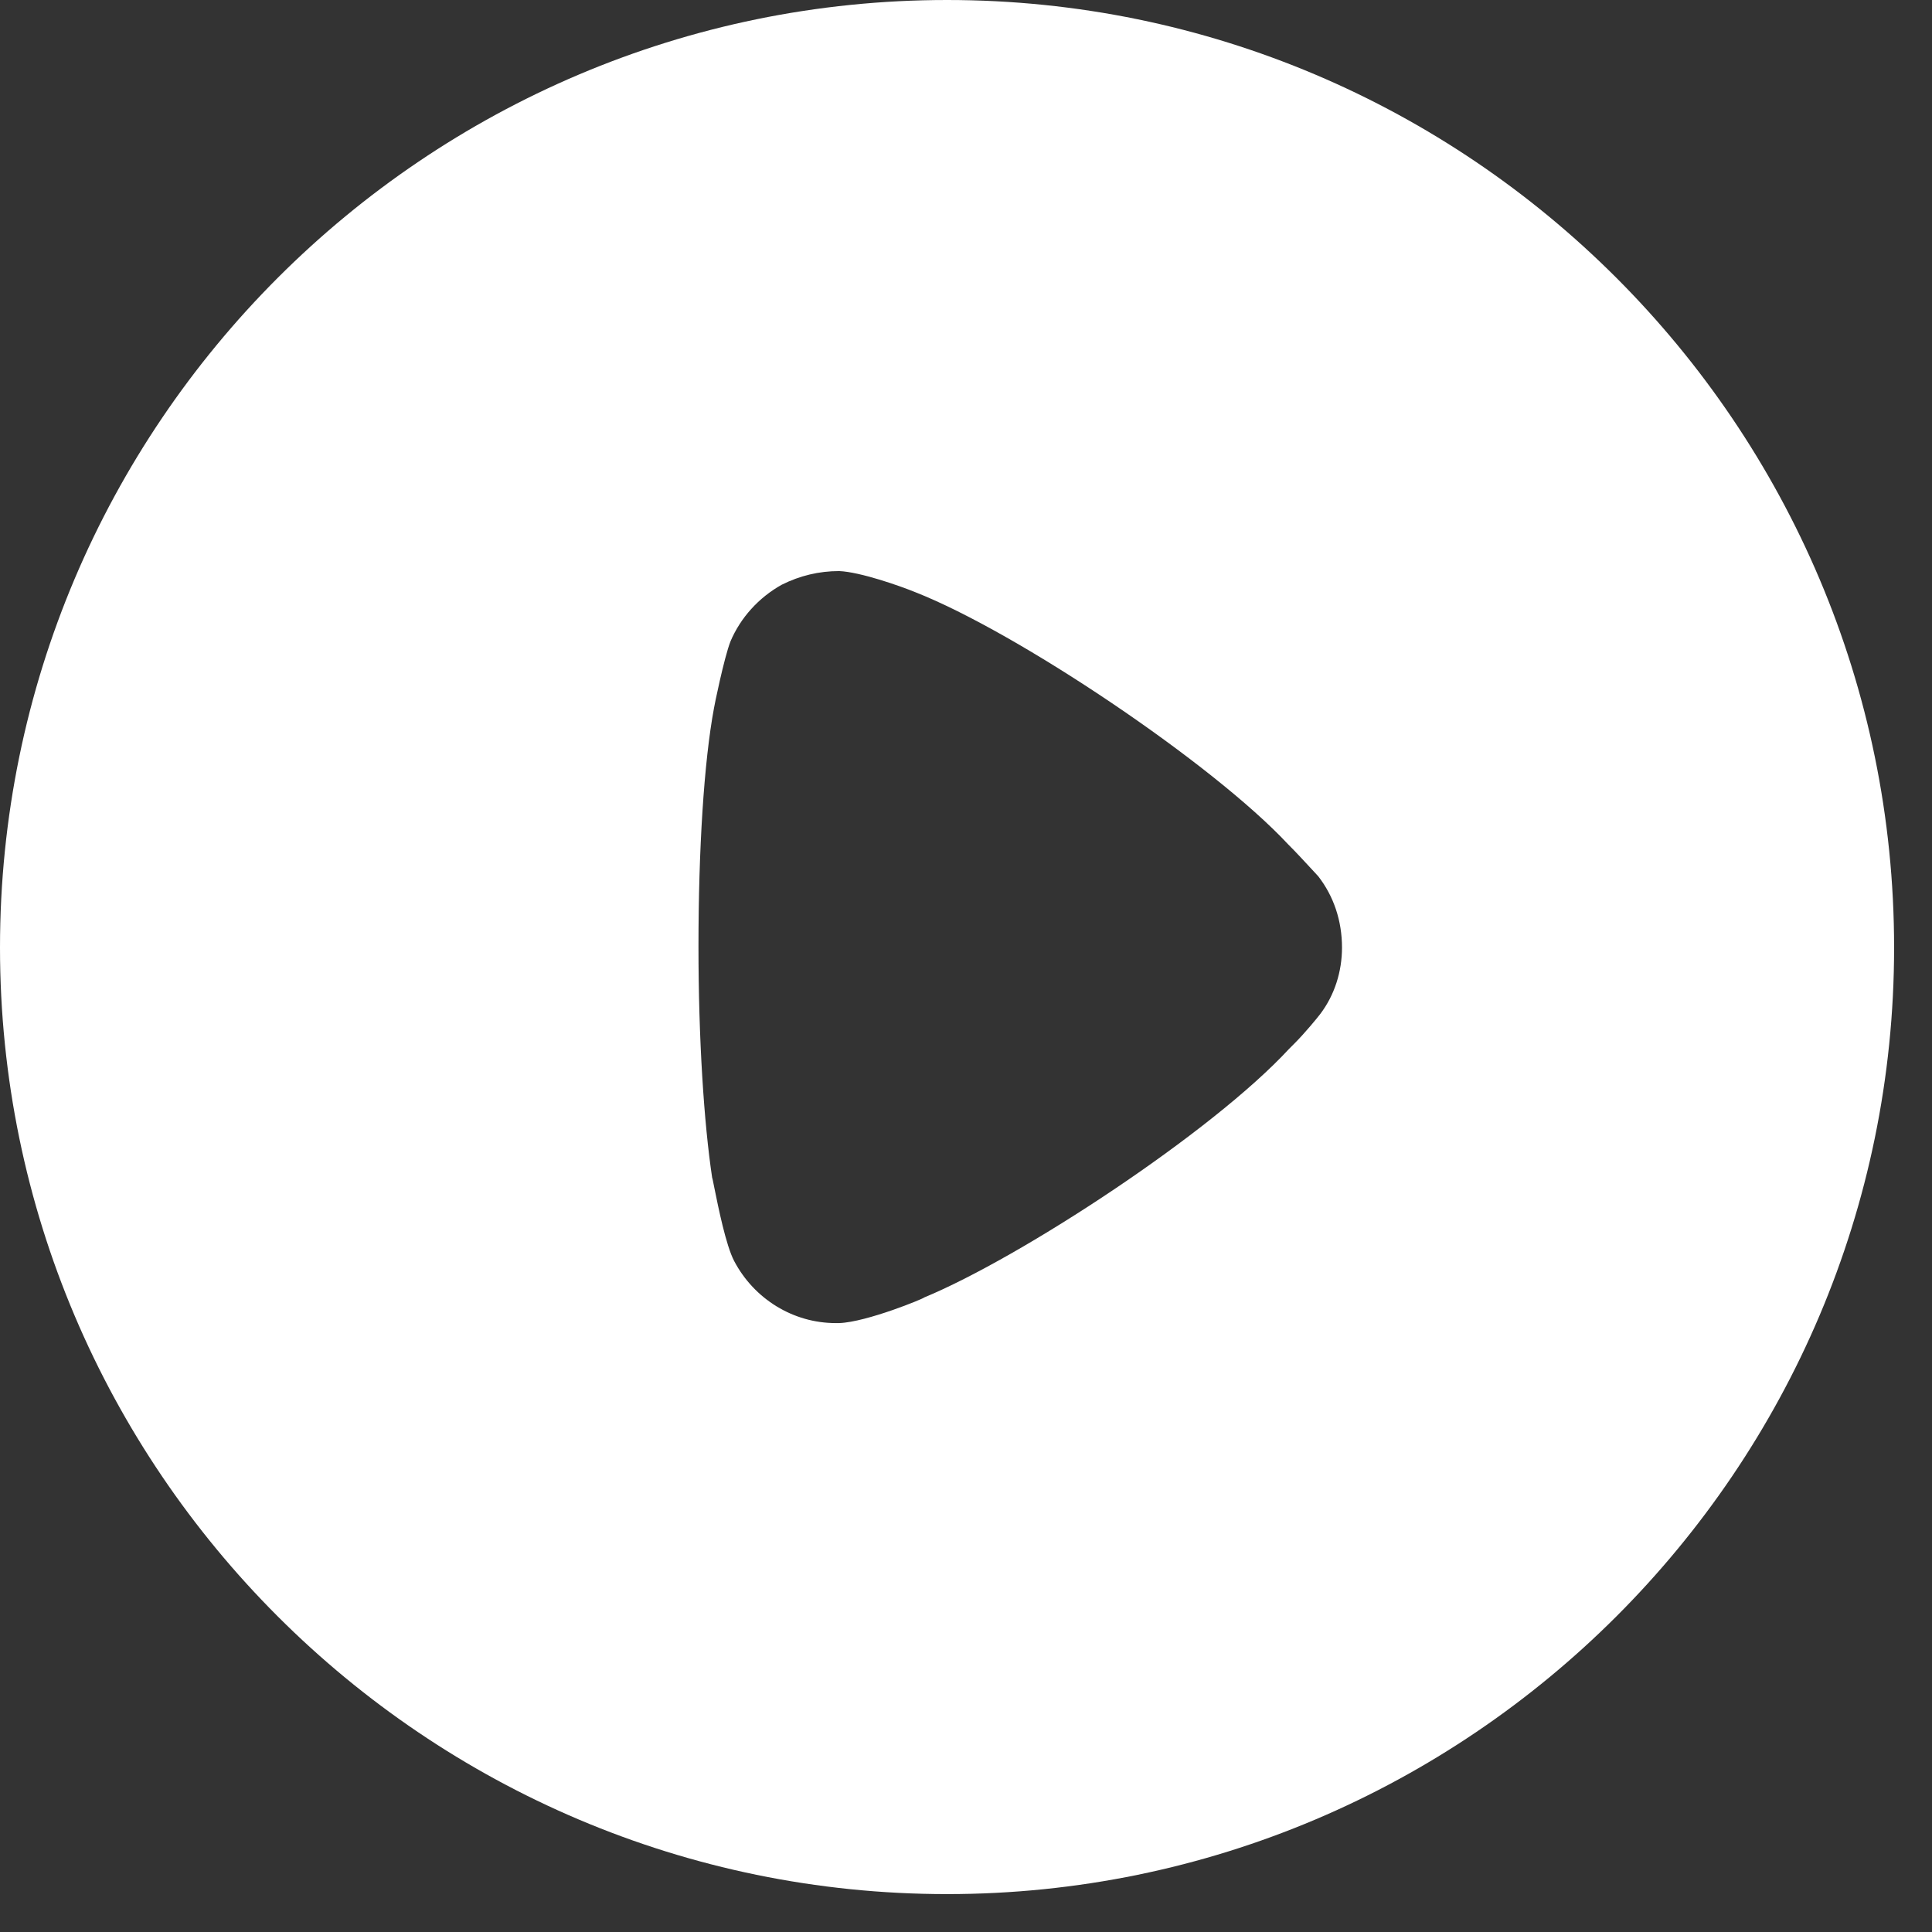 <svg width="34" height="34" viewBox="0 0 34 34" fill="none" xmlns="http://www.w3.org/2000/svg">
<rect x="0" y="0" width="34" height="34" fill="#333333" stroke="none"/>
<path fill-rule="evenodd" clip-rule="evenodd" d="M0 16.676C0 7.477 7.481 0 16.667 0C25.853 0 33.333 7.477 33.333 16.676C33.333 25.856 25.853 33.333 16.667 33.333C7.481 33.333 0 25.856 0 16.676ZM22.781 18.363C22.958 18.186 23.183 17.913 23.231 17.849C23.489 17.511 23.617 17.093 23.617 16.676C23.617 16.208 23.473 15.774 23.199 15.421C23.177 15.398 23.133 15.35 23.076 15.288C22.968 15.172 22.815 15.004 22.668 14.858C21.349 13.443 17.906 11.127 16.104 10.42C15.831 10.309 15.139 10.066 14.769 10.05C14.415 10.05 14.077 10.13 13.756 10.291C13.353 10.516 13.032 10.87 12.855 11.288C12.742 11.577 12.565 12.446 12.565 12.462C12.388 13.411 12.292 14.954 12.292 16.659C12.292 18.284 12.388 19.762 12.533 20.727C12.537 20.731 12.551 20.8 12.572 20.907C12.638 21.233 12.774 21.912 12.919 22.19C13.273 22.865 13.965 23.284 14.705 23.284H14.769C15.252 23.267 16.265 22.849 16.265 22.833C17.971 22.126 21.333 19.923 22.684 18.46L22.781 18.363Z" fill="white"/>
</svg>

